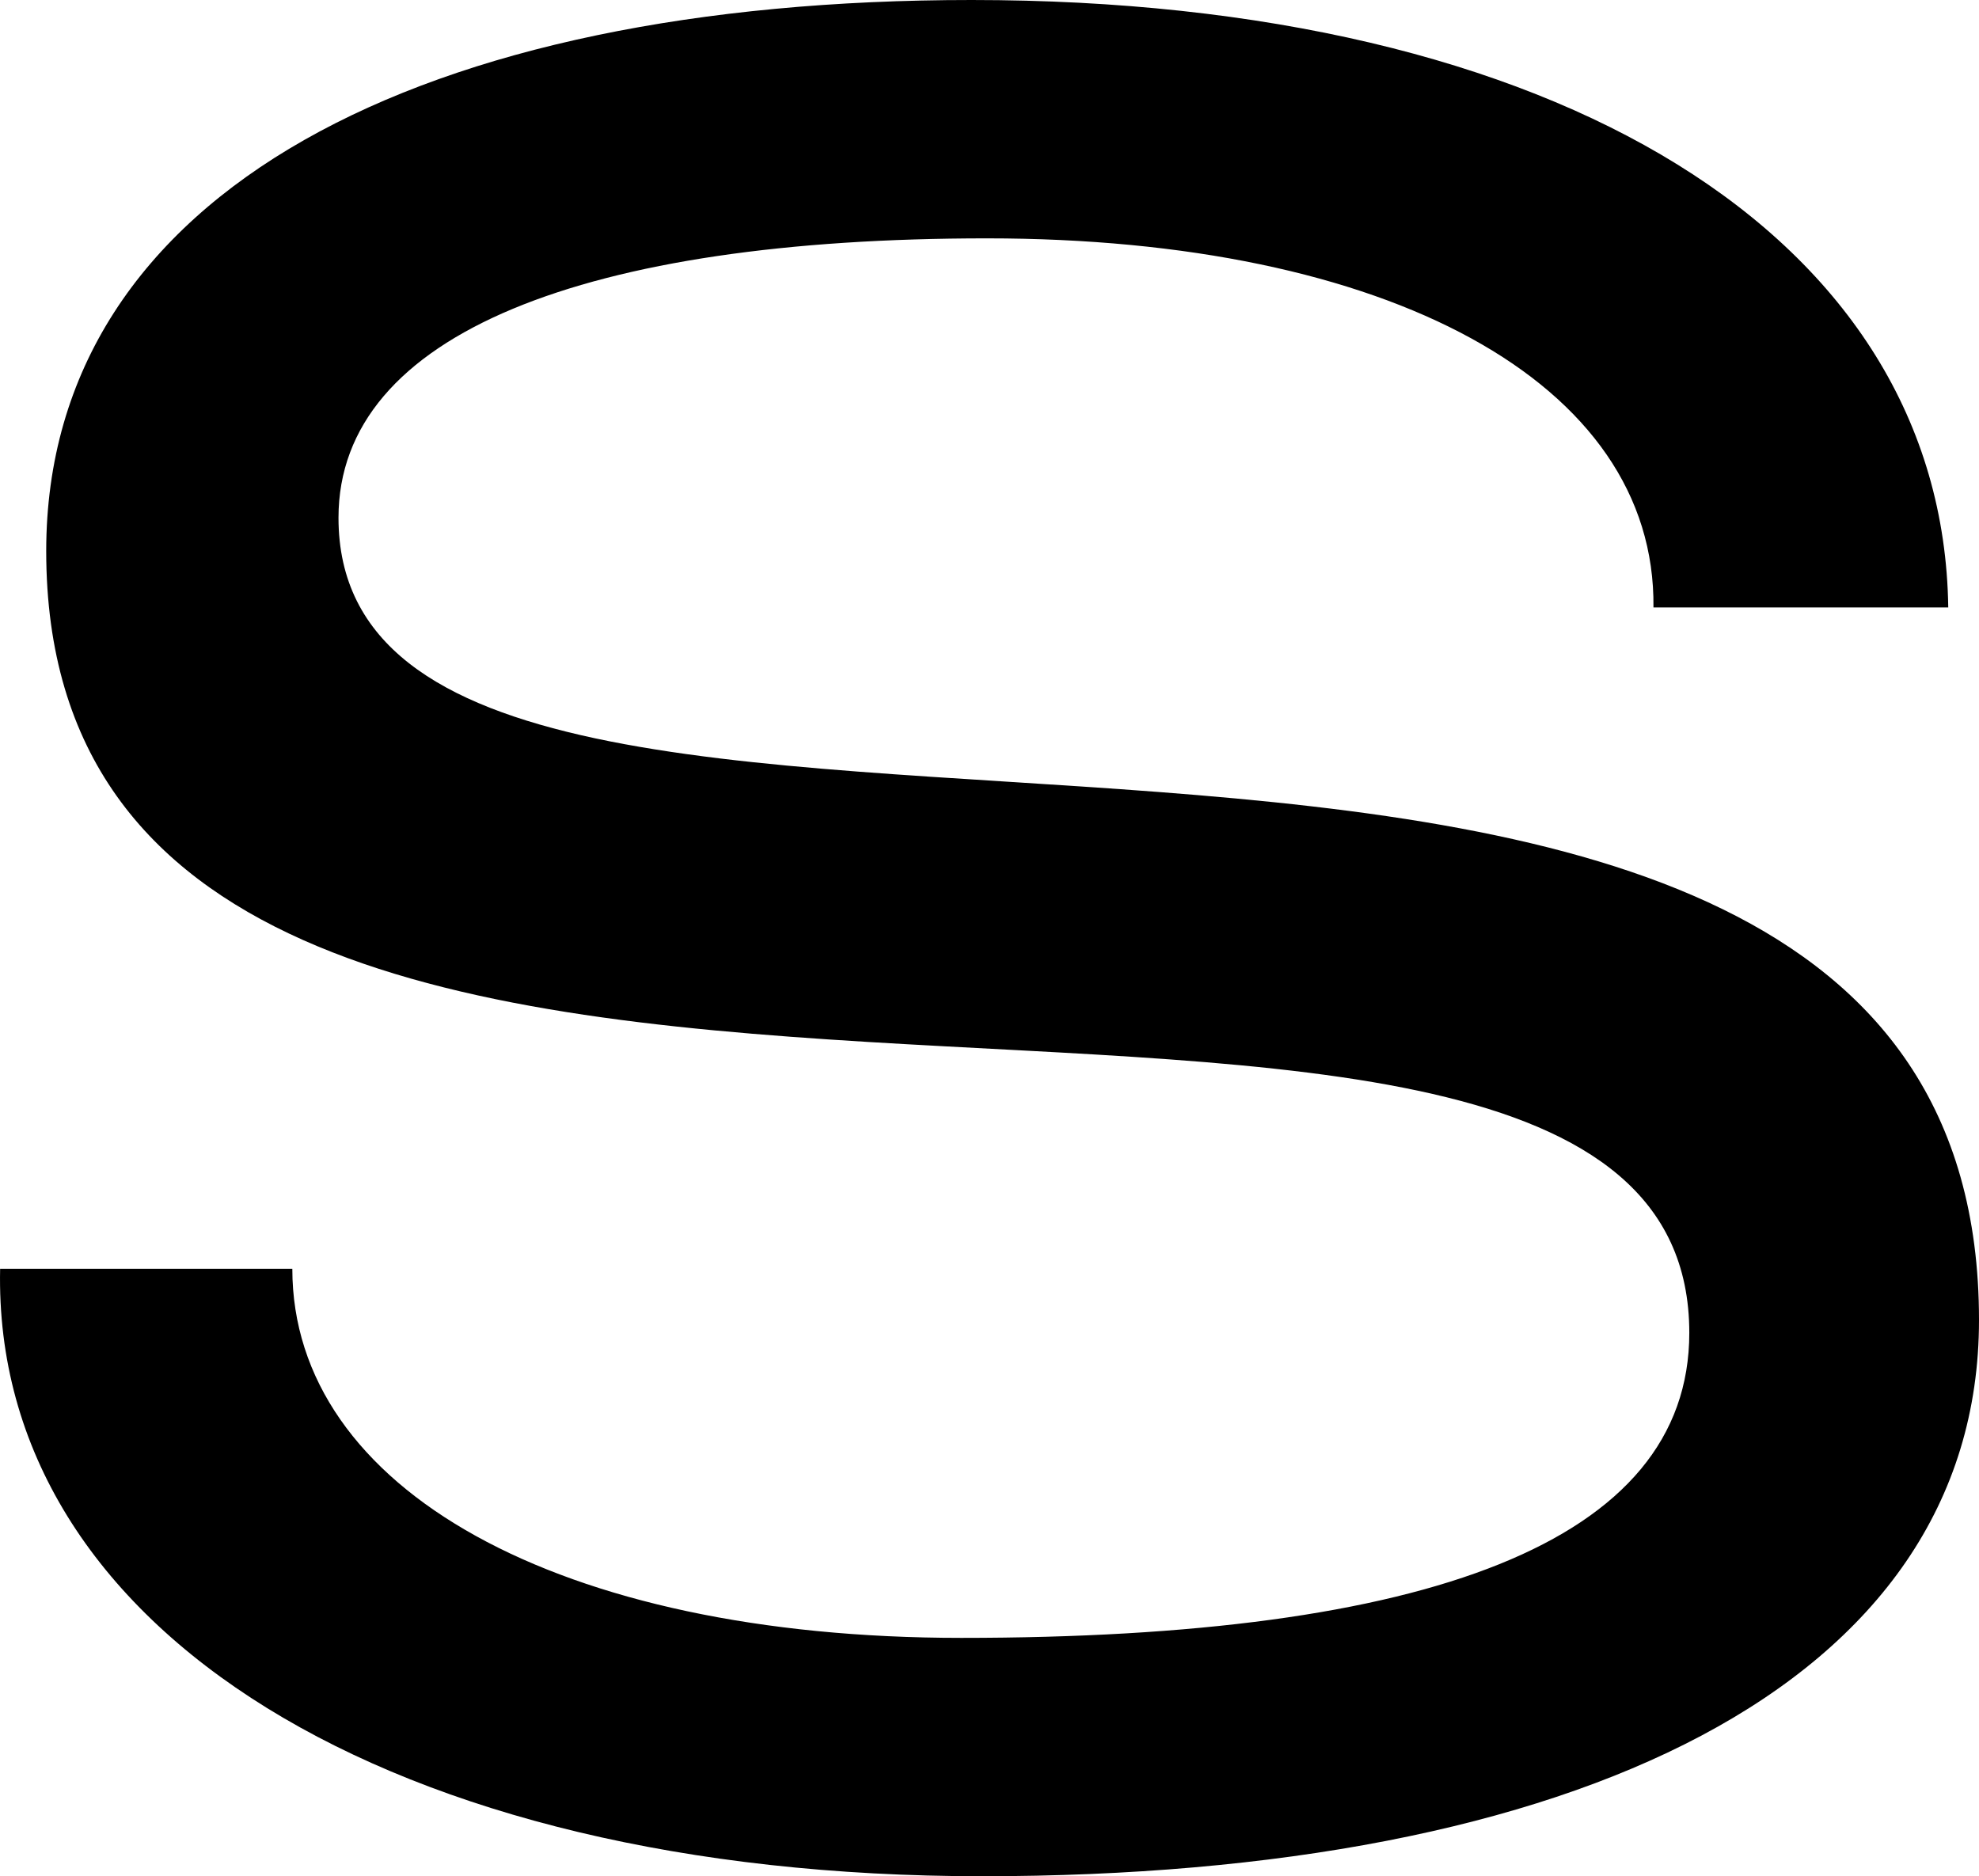 <?xml version="1.0" encoding="UTF-8"?><svg id="Calque_1" xmlns="http://www.w3.org/2000/svg" viewBox="0 0 498.06 472.22"><defs><style>.cls-1{fill:#000;stroke-width:0px;}</style></defs><path class="cls-1" d="M.03,319.33h73.54c0,55.48,67.09,92.9,168.37,92.9,116.76,0,183.21-23.87,183.21-76.77,0-138.05-413.52,8.39-413.52-196.76C11.64,47.74,107.12,0,244.53,0c147.09,0,244.5,59.35,245.79,152.89h-74.19c.65-56.77-67.09-92.9-167.73-92.9s-163.21,23.87-163.21,70.32c0,127.73,412.87-10.97,412.87,201.92,0,92.25-102.57,139.99-250.95,139.99S-1.91,410.29.03,319.33Z"/></svg>